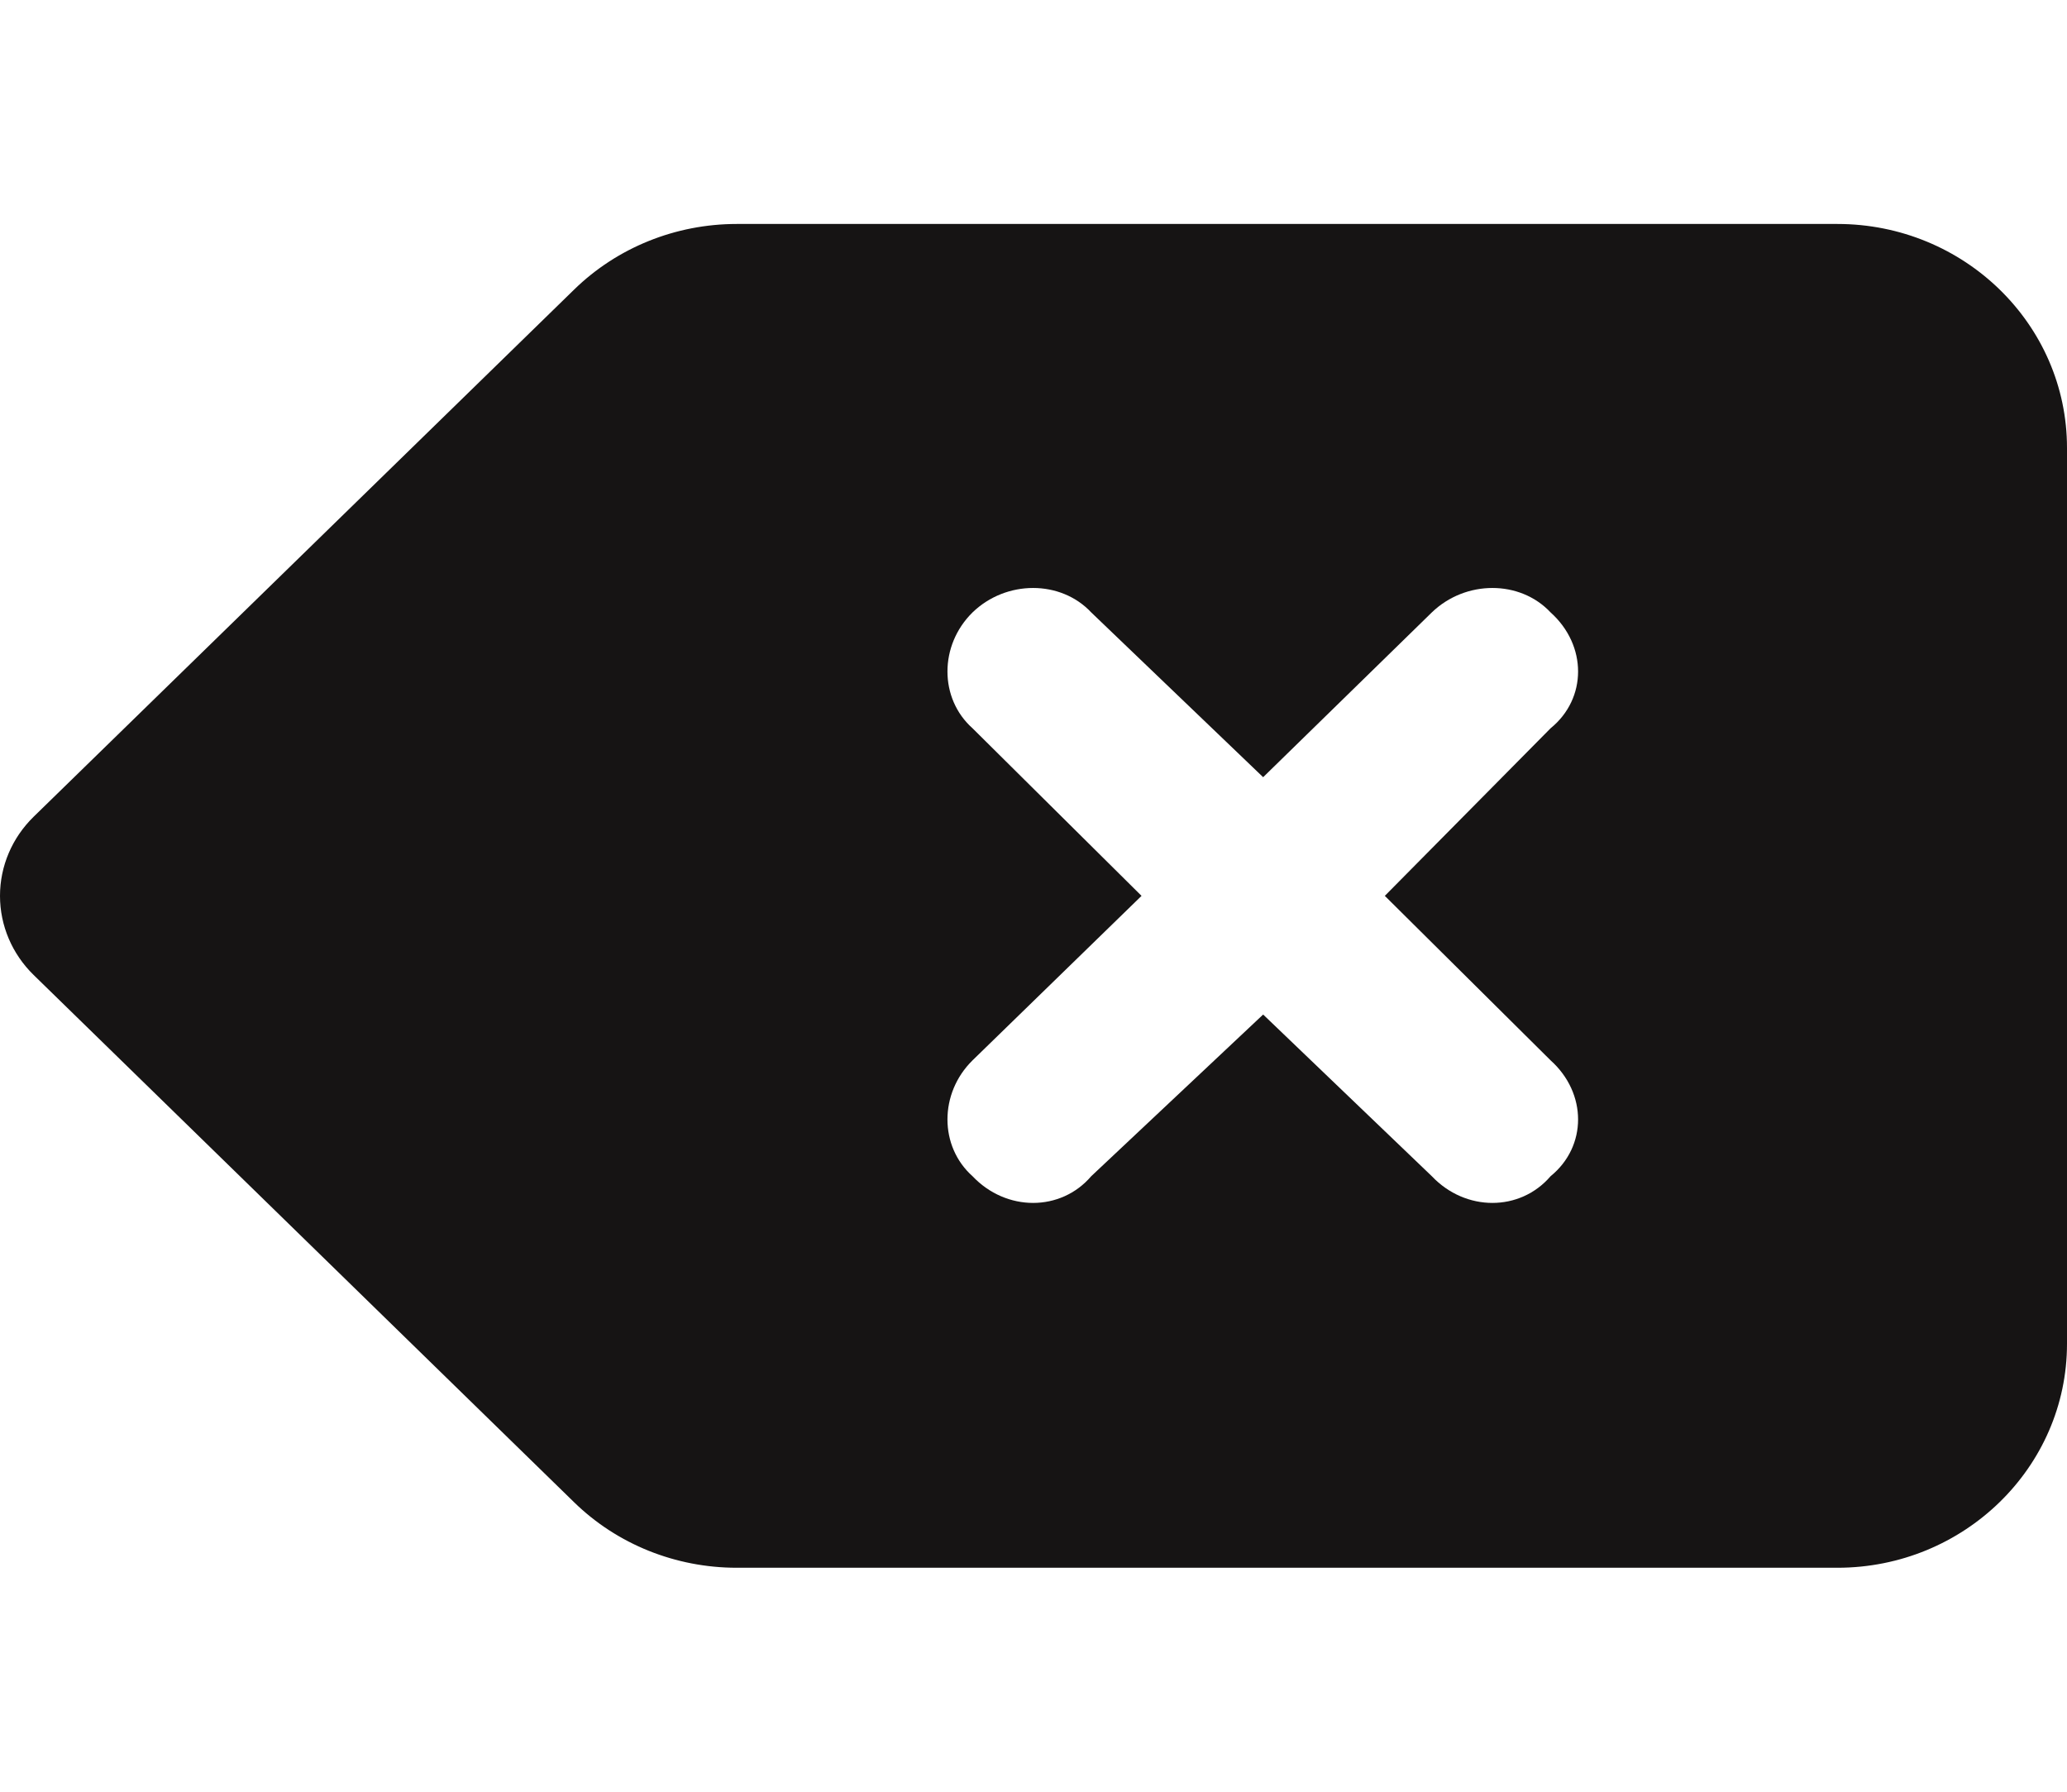 <svg width="30" height="26" viewBox="0 0 30 26" fill="none" xmlns="http://www.w3.org/2000/svg">
<path d="M30 19.5C30 21.293 28.505 22.75 26.667 22.75H10.693C9.807 22.75 8.958 22.41 8.333 21.8L0.488 14.148C0.176 13.843 0 13.432 0 13C0 12.568 0.176 12.157 0.488 11.852L8.333 4.202C8.958 3.592 9.807 3.25 10.693 3.25H26.667C28.505 3.25 30 4.705 30 6.5V19.5ZM14.115 10.568L16.568 13L14.115 15.387C13.63 15.864 13.63 16.636 14.115 17.068C14.604 17.585 15.396 17.585 15.838 17.068L18.333 14.722L20.781 17.068C21.271 17.585 22.062 17.585 22.505 17.068C23.037 16.636 23.037 15.864 22.505 15.387L20.099 13L22.505 10.568C23.037 10.136 23.037 9.364 22.505 8.887C22.062 8.414 21.271 8.414 20.781 8.887L18.333 11.278L15.838 8.887C15.396 8.414 14.604 8.414 14.115 8.887C13.63 9.364 13.63 10.136 14.115 10.568Z" fill="#161414"/>
</svg>
